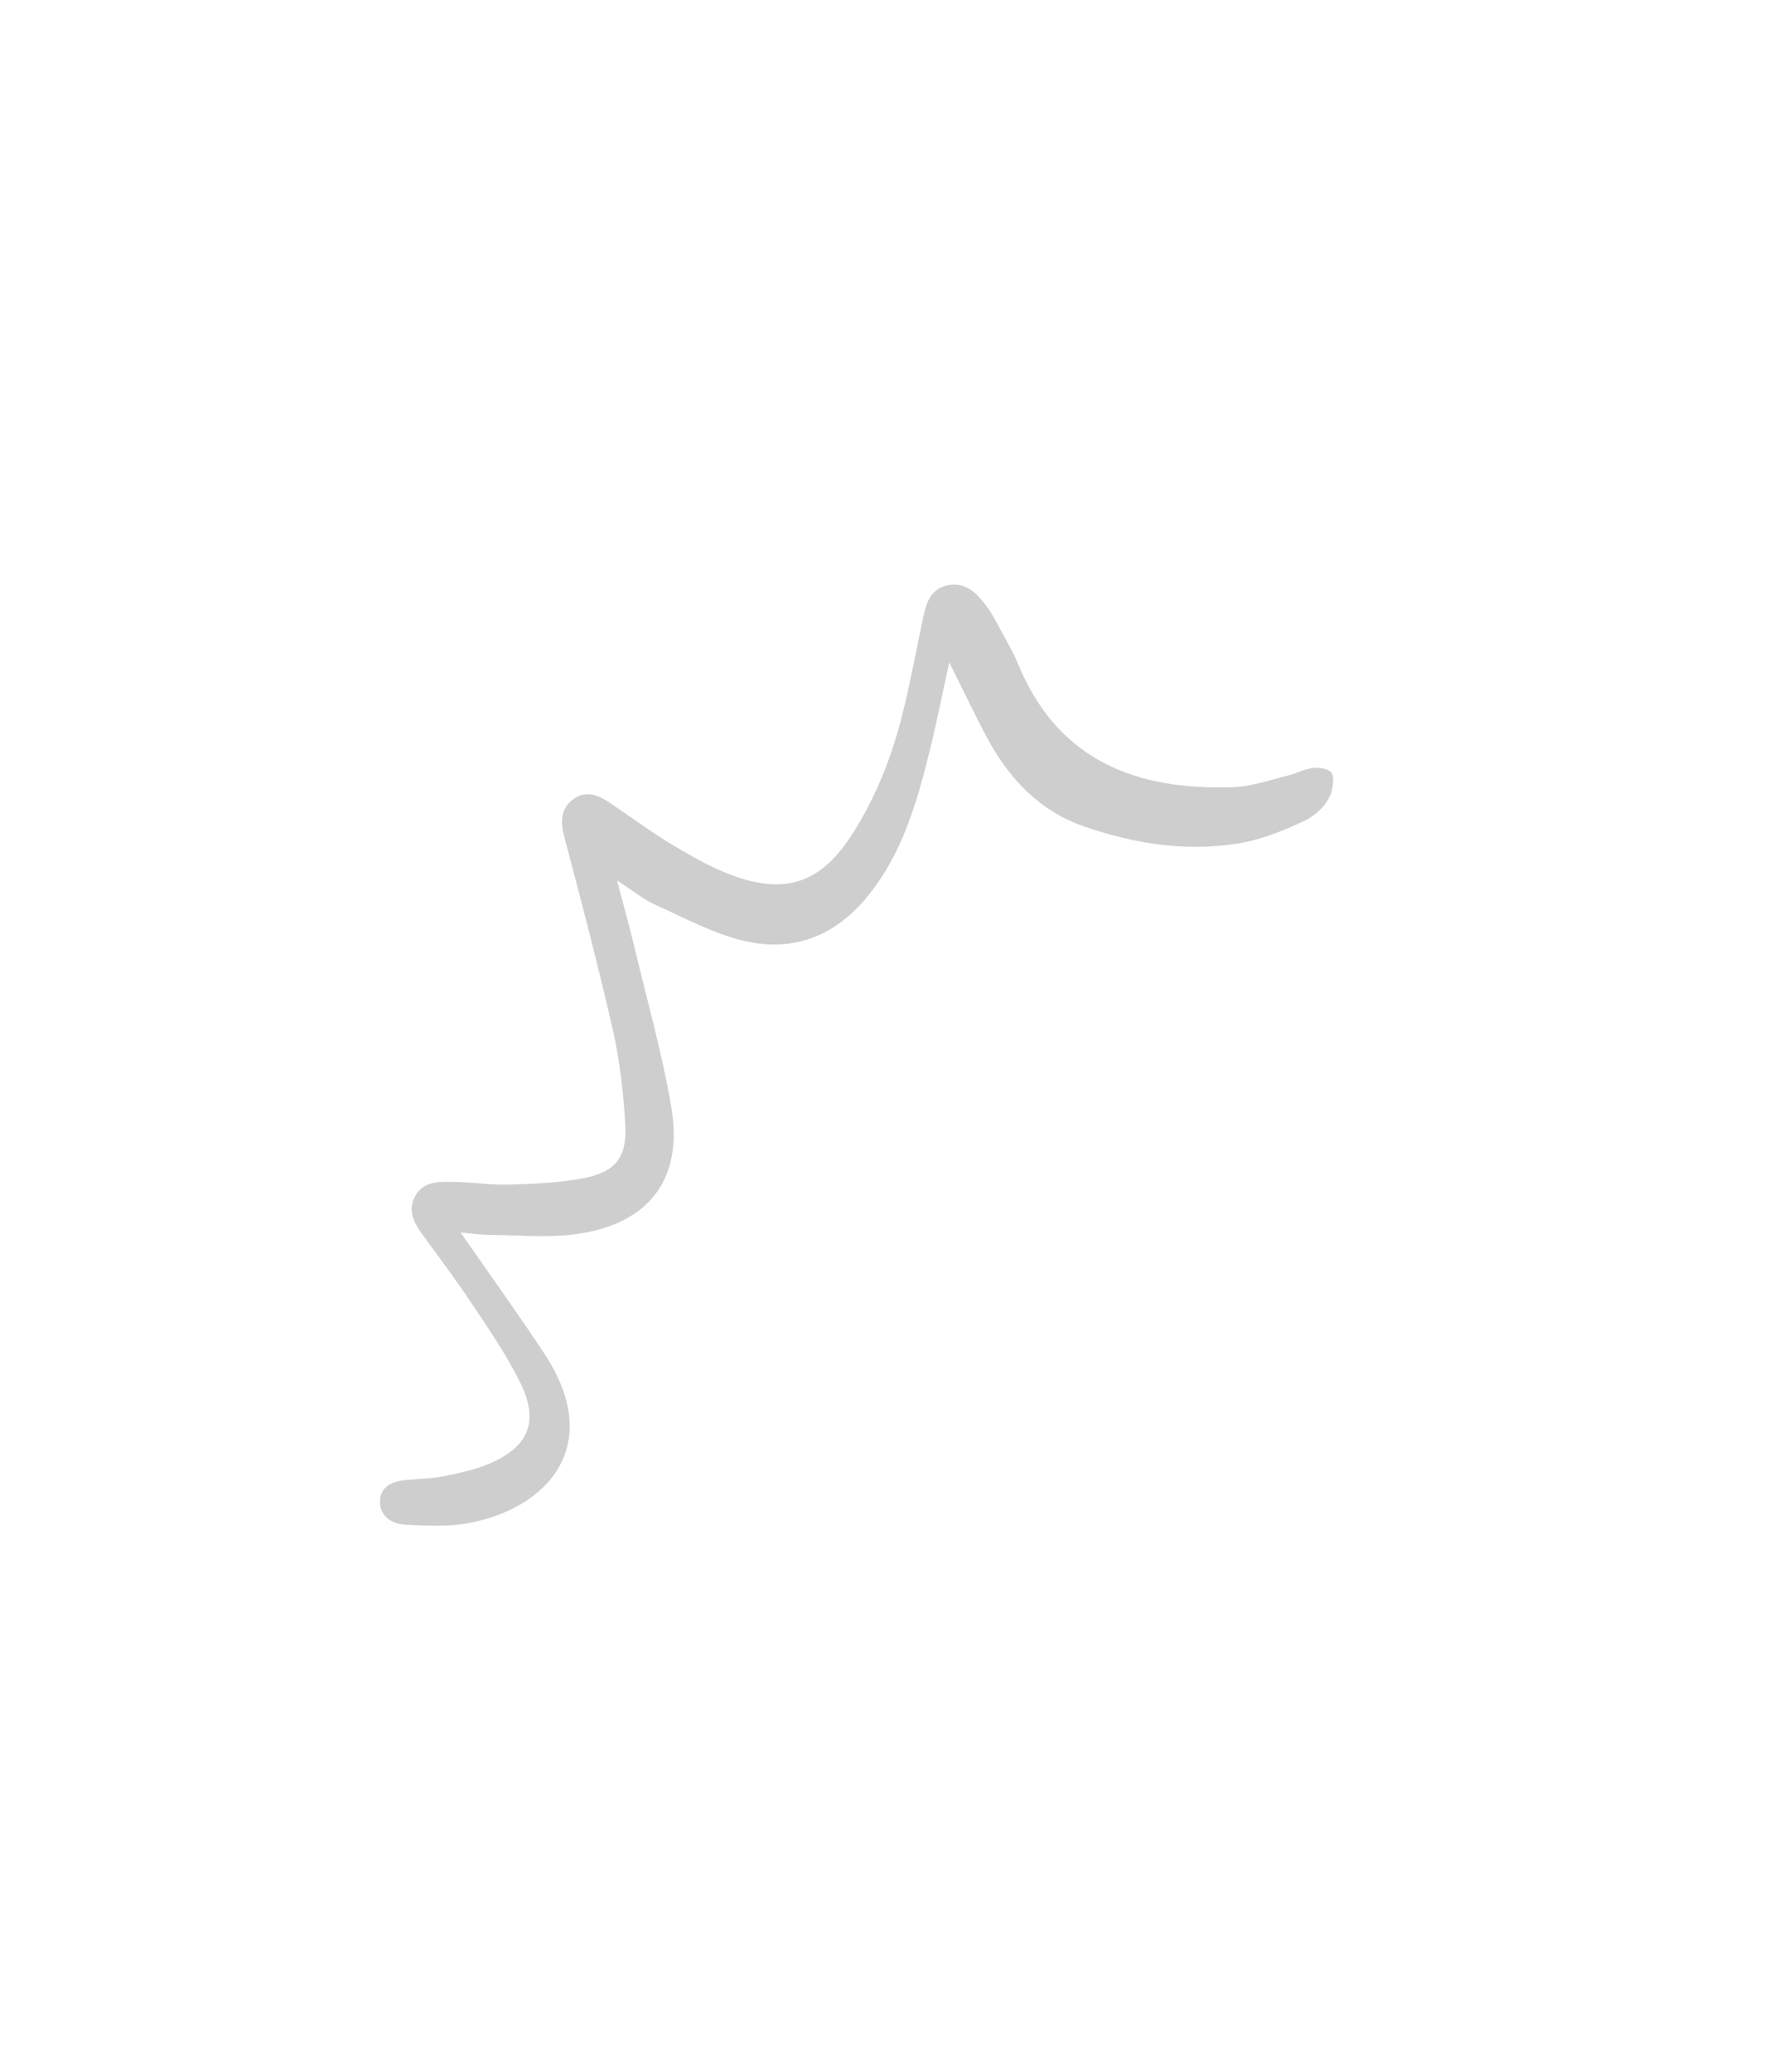 <svg width="317" height="370" viewBox="0 0 317 370" fill="none" xmlns="http://www.w3.org/2000/svg">
<path d="M169.623 118.299C168.26 124.478 167.236 129.74 165.919 134.92C163.72 143.714 161.158 152.302 155.381 159.634C149.512 167.068 141.883 170.151 132.865 167.996C127.331 166.665 122.172 163.835 116.94 161.491C114.9 160.563 113.087 159.046 110.262 157.225C111.532 162.05 112.589 165.825 113.488 169.64C115.722 178.953 118.338 188.182 119.934 197.591C122.186 210.473 116.028 218.564 102.996 220.373C97.884 221.079 92.55 220.541 87.306 220.514C85.729 220.496 84.173 220.252 82.299 220.088C87.497 227.548 92.543 234.565 97.276 241.727C108.307 258.448 97.377 269.512 83.671 271.998C80.005 272.664 76.102 272.441 72.33 272.275C69.811 272.079 67.678 270.578 67.925 267.799C68.121 265.281 70.332 264.463 72.703 264.28C75.04 264.067 77.418 264.012 79.678 263.545C82.32 262.995 84.993 262.411 87.481 261.354C94.472 258.368 96.369 253.834 93.003 246.99C90.639 242.155 87.551 237.645 84.561 233.163C81.779 228.992 78.778 224.928 75.776 220.865C74.256 218.753 72.796 216.575 74.015 213.941C75.408 210.912 78.339 210.991 81.044 211.049C84.488 211.102 87.894 211.671 91.328 211.532C95.665 211.412 100.028 211.194 104.234 210.405C109.937 209.316 112.058 206.701 111.736 200.895C111.427 195.346 110.79 189.685 109.586 184.245C106.946 172.604 103.927 161.111 100.874 149.588C100.159 146.858 100.074 144.514 102.399 142.757C104.598 141.071 106.828 141.925 108.925 143.332C112.653 145.848 116.326 148.559 120.173 150.876C123.555 152.894 127.065 154.906 130.735 156.266C140.535 159.926 146.85 157.552 152.425 148.75C156.63 142.139 159.421 134.923 161.295 127.367C162.664 121.927 163.675 116.409 164.817 110.948C165.413 108.056 166.035 105.065 169.576 104.47C172.927 103.949 174.846 106.298 176.605 108.687C177.332 109.712 177.903 110.841 178.505 111.937C179.677 114.162 181.009 116.347 181.962 118.68C189.162 135.978 203.254 141.193 220.494 140.556C223.672 140.43 226.833 139.307 229.979 138.539C231.536 138.171 233.038 137.324 234.605 137.15C235.723 136.997 237.441 137.265 237.929 138.013C238.484 138.821 238.183 140.509 237.879 141.521C237.185 143.711 235.093 145.617 233.145 146.55C229.28 148.384 225.149 150.038 220.967 150.665C211.711 152.092 202.6 150.649 193.731 147.587C186.17 144.973 180.886 139.64 177.01 132.886C174.537 128.443 172.442 123.851 169.623 118.299Z" fill="#CECECE"/>
</svg>
